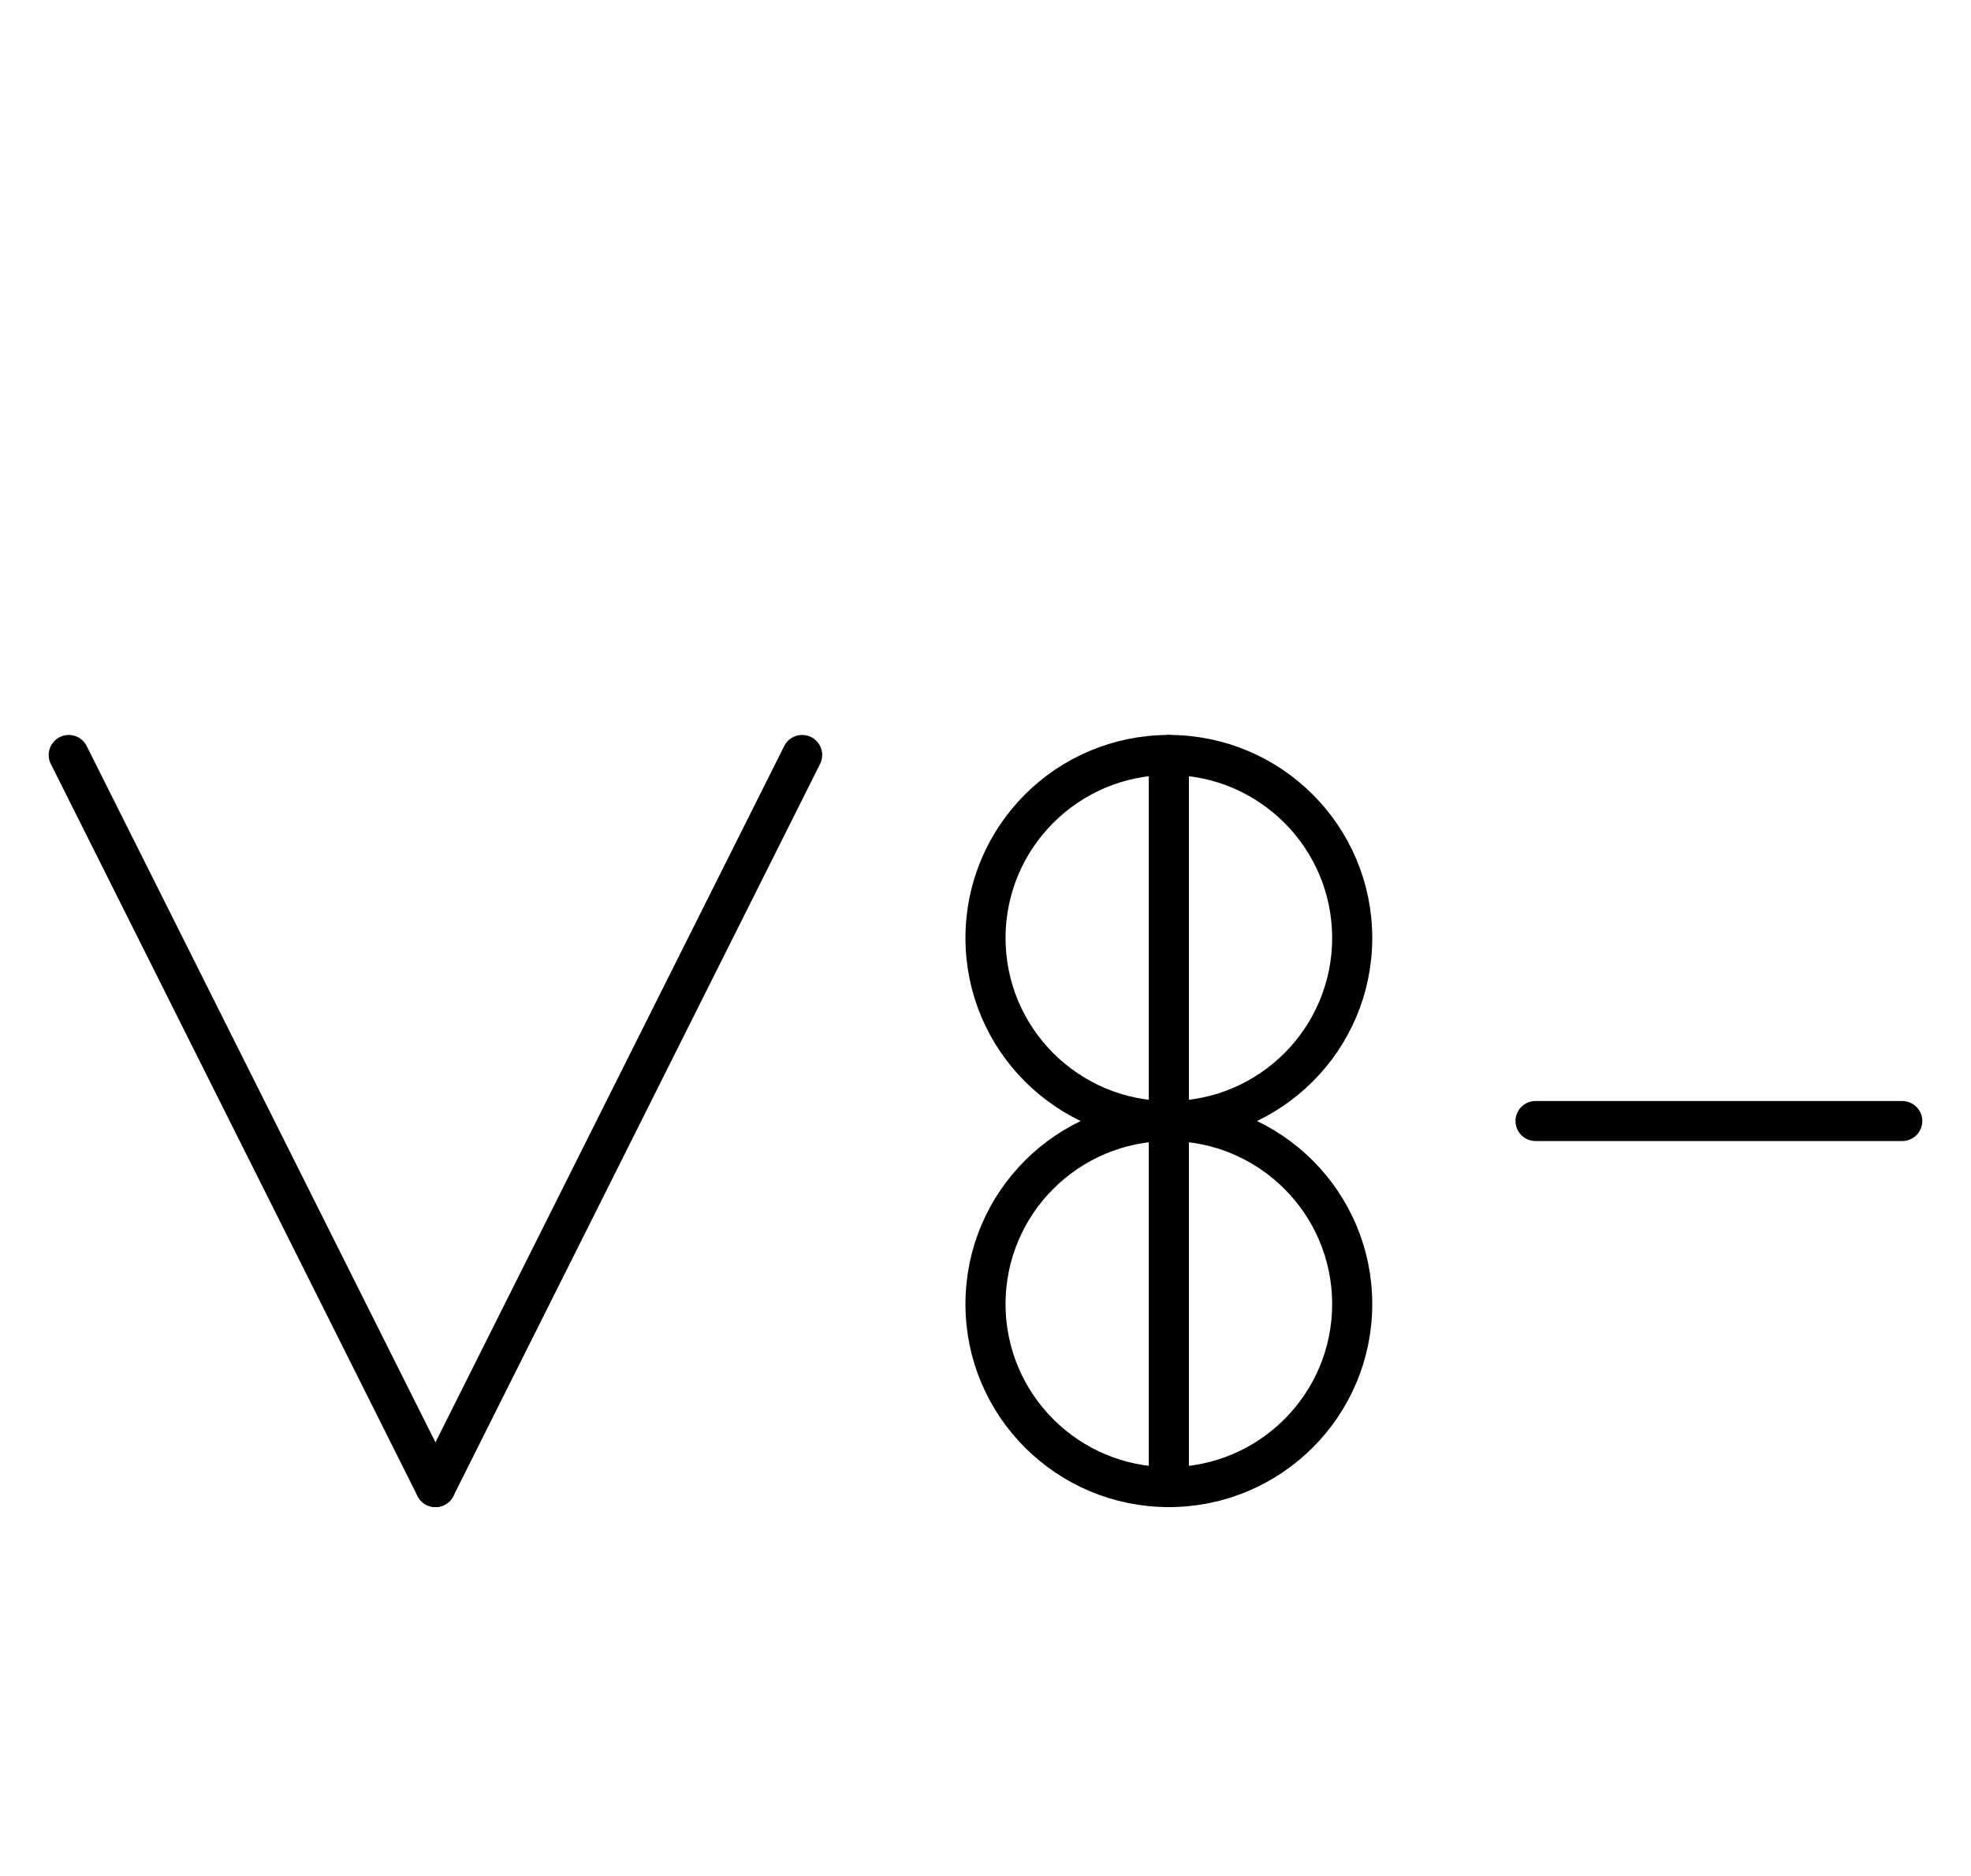 <?xml version="1.0" encoding="UTF-8" standalone="no"?>
<!DOCTYPE svg PUBLIC "-//W3C//DTD SVG 1.0//EN" "http://www.w3.org/TR/2001/REC-SVG-20010904/DTD/svg10.dtd">
<svg xmlns="http://www.w3.org/2000/svg" xmlns:xlink="http://www.w3.org/1999/xlink" fill-rule="evenodd" height="4.542in" preserveAspectRatio="none" stroke-linecap="round" viewBox="0 0 344 328" width="4.771in">
<style type="text/css">
.brush0 { fill: rgb(255,255,255); }
.pen0 { stroke: rgb(0,0,0); stroke-width: 1; stroke-linejoin: round; }
.font0 { font-size: 11px; font-family: "MS Sans Serif"; }
.pen1 { stroke: rgb(0,0,0); stroke-width: 7; stroke-linejoin: round; }
.brush1 { fill: none; }
.font1 { font-weight: bold; font-size: 16px; font-family: System, sans-serif; }
</style>
<g>
<line class="pen1" fill="none" x1="12" x2="76" y1="132" y2="260"/>
<line class="pen1" fill="none" x1="76" x2="140" y1="260" y2="132"/>
<circle class="pen1" cx="204.0" cy="228.0" fill="none" r="32.0"/>
<circle class="pen1" cx="204.0" cy="164.0" fill="none" r="32.0"/>
<line class="pen1" fill="none" x1="204" x2="204" y1="132" y2="260"/>
<line class="pen1" fill="none" x1="268" x2="332" y1="196" y2="196"/>
</g>
</svg>
